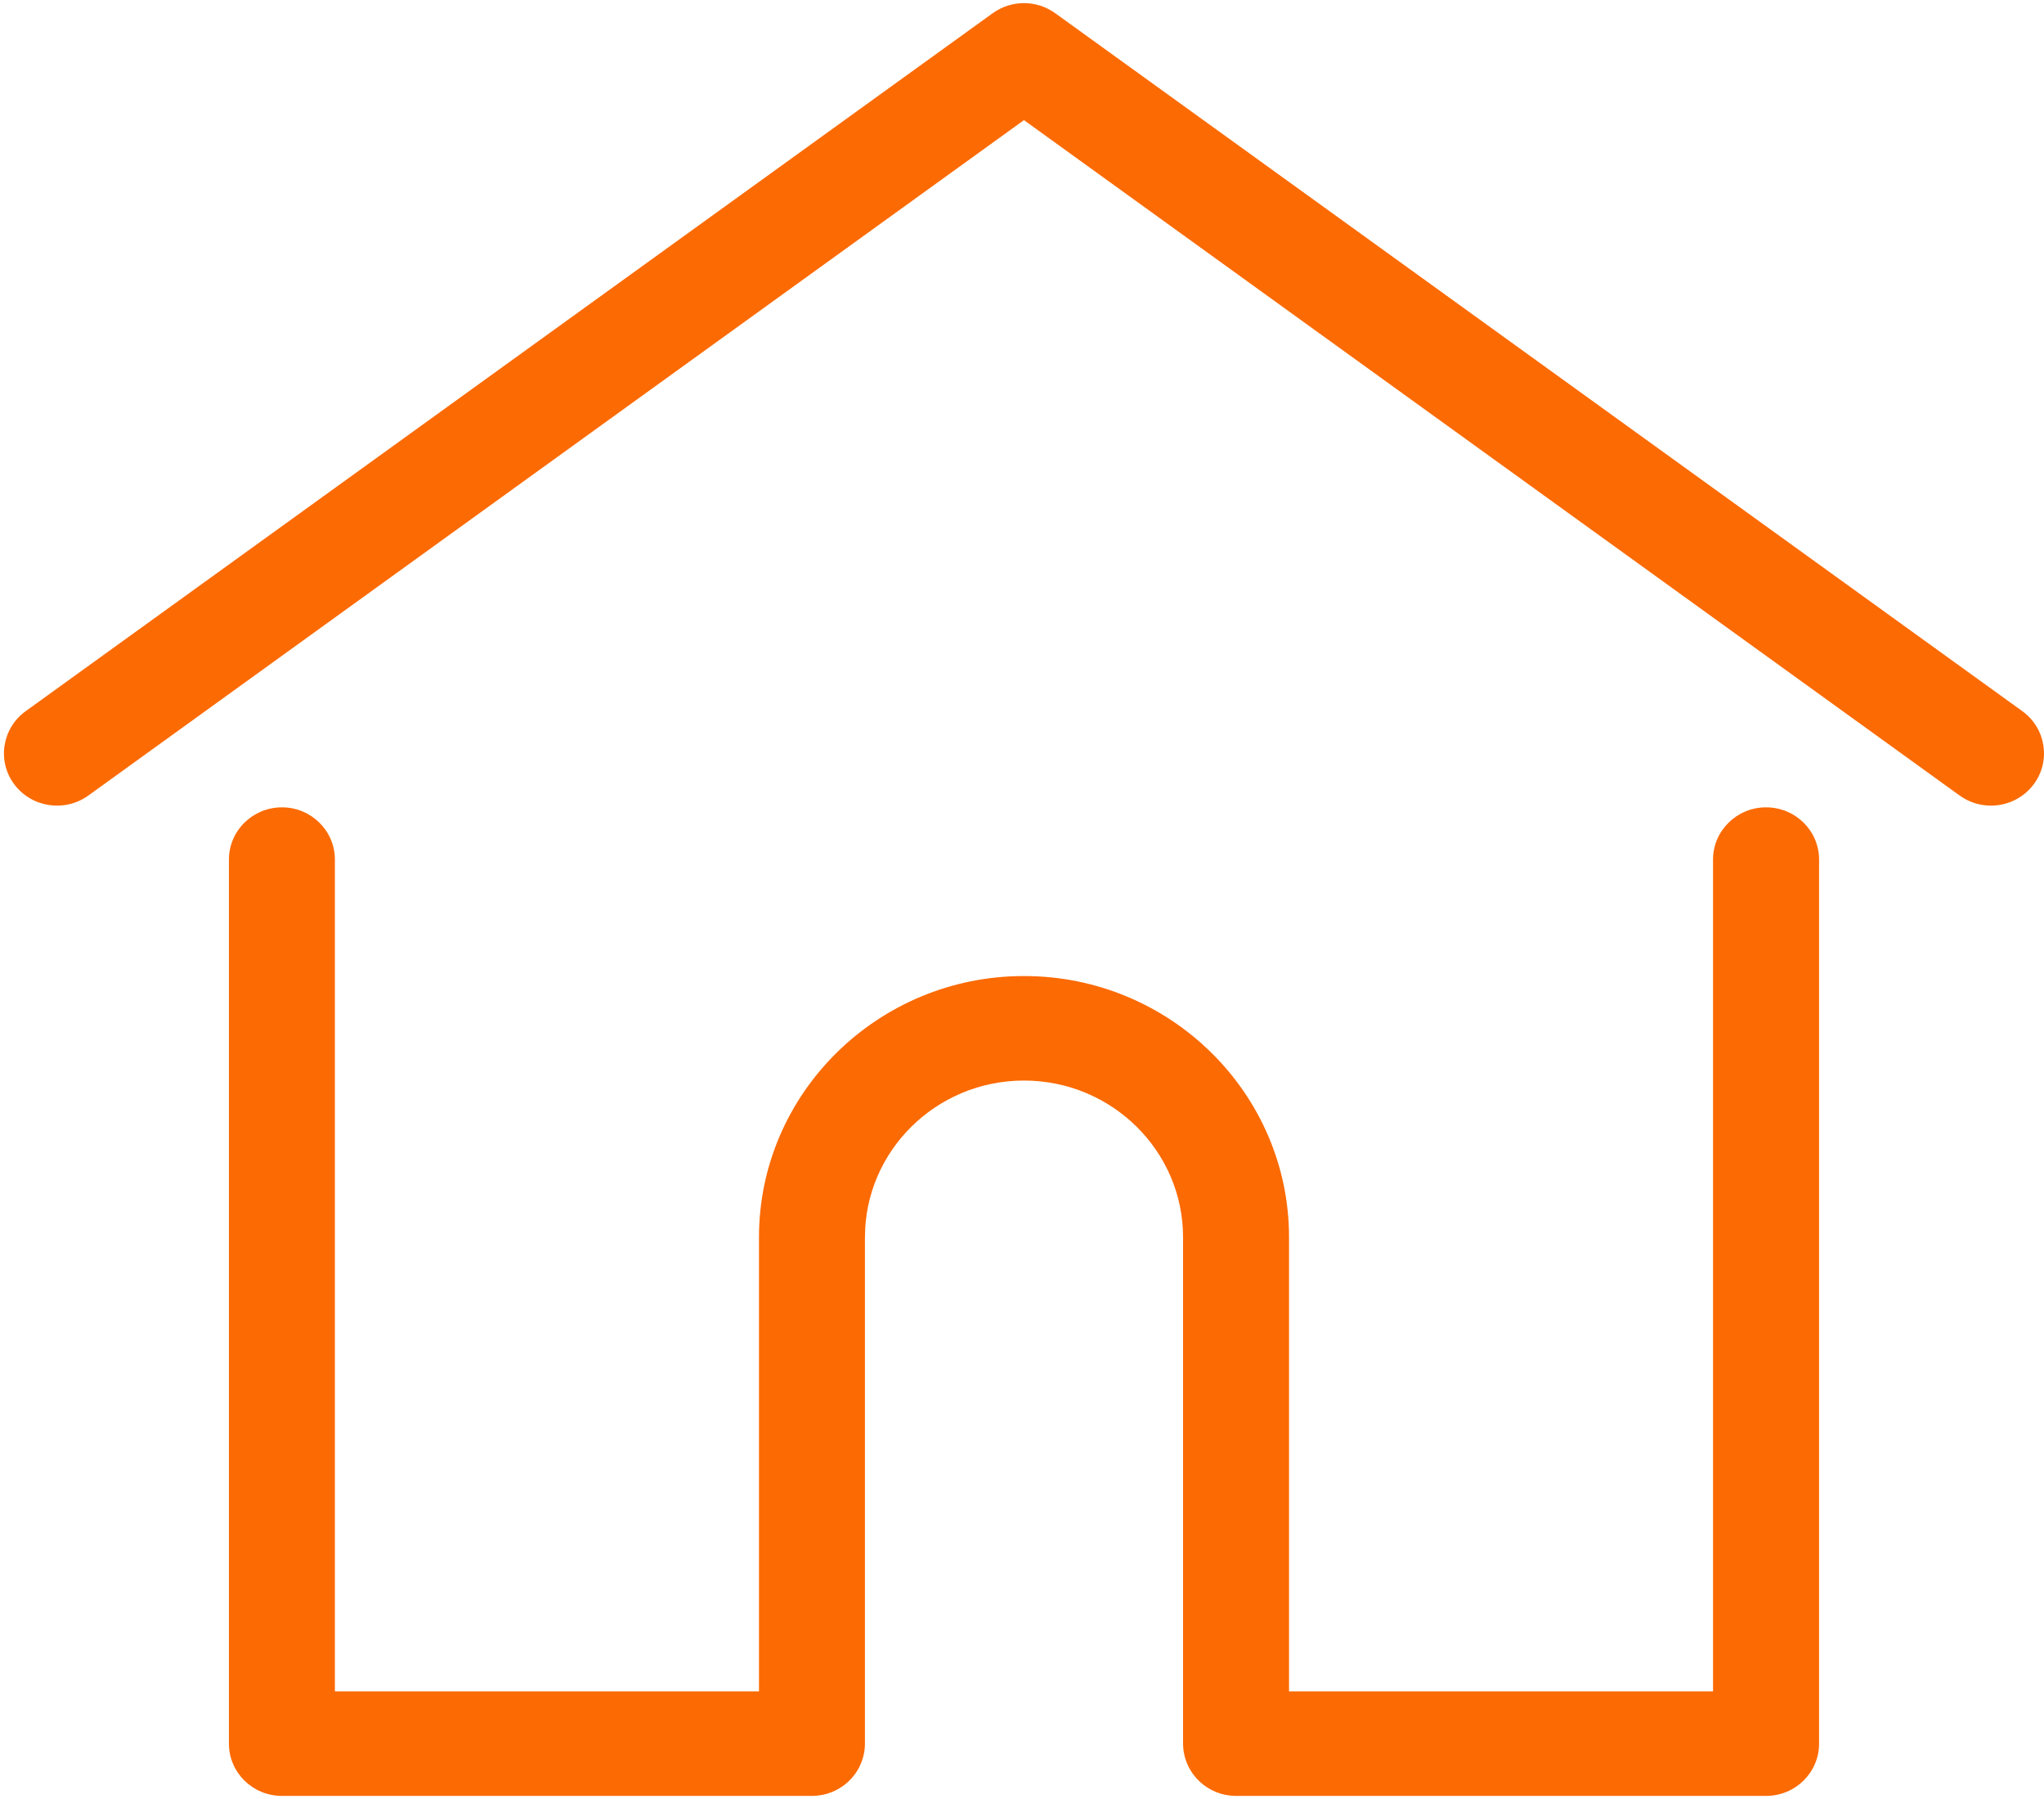 <?xml version="1.0" encoding="UTF-8"?>
<svg width="25px" height="22px" viewBox="0 0 25 22" version="1.1" xmlns="http://www.w3.org/2000/svg" xmlns:xlink="http://www.w3.org/1999/xlink">
    <!-- Generator: sketchtool 45.2 (43514) - http://www.bohemiancoding.com/sketch -->
    <title>CB8BDE15-088A-4D53-893E-239A2633E6EA</title>
    <desc>Created with sketchtool.</desc>
    <defs></defs>
    <g id="Page-1" stroke="none" stroke-width="1" fill="none" fill-rule="evenodd">
        <g id="Cities-view" transform="translate(-300, -96)" fill-rule="nonzero" fill="#FC6A03">
            <g id="Group-32" transform="translate(16, 87)">
                <g id="Group-28" transform="translate(275, 9)">
                    <g id="Group-33" transform="translate(9, 0)">
                        <path d="M24.735,8.697 L12.907,0.162 C12.679,-0.003 12.369,-0.003 12.141,0.162 L0.314,8.697 C0.025,8.906 -0.038,9.306 0.174,9.591 C0.386,9.875 0.791,9.937 1.08,9.729 L12.524,1.469 L23.969,9.729 C24.084,9.812 24.218,9.852 24.351,9.852 C24.551,9.852 24.748,9.761 24.875,9.59 C25.086,9.306 25.024,8.906 24.735,8.697 Z" id="Shape"></path>
                        <path d="M21.601,9.873 C21.243,9.873 20.952,10.159 20.952,10.512 L20.952,20.684 L15.766,20.684 L15.766,15.131 C15.766,13.37 14.312,11.936 12.524,11.936 C10.737,11.936 9.283,13.37 9.283,15.131 L9.283,20.684 L4.096,20.684 L4.096,10.512 C4.096,10.159 3.806,9.873 3.448,9.873 C3.09,9.873 2.8,10.159 2.8,10.512 L2.8,21.323 C2.8,21.676 3.09,21.962 3.448,21.962 L9.931,21.962 C10.272,21.962 10.551,21.702 10.577,21.372 C10.578,21.358 10.579,21.341 10.579,21.323 L10.579,15.131 C10.579,14.074 11.452,13.214 12.524,13.214 C13.597,13.214 14.47,14.074 14.47,15.131 L14.47,21.323 C14.47,21.341 14.471,21.357 14.472,21.372 C14.498,21.702 14.777,21.962 15.118,21.962 L21.601,21.962 C21.959,21.962 22.249,21.676 22.249,21.323 L22.249,10.512 C22.249,10.159 21.959,9.873 21.601,9.873 Z" id="Shape"></path>
                    </g>
                </g>
            </g>
        </g>
    </g>
</svg>